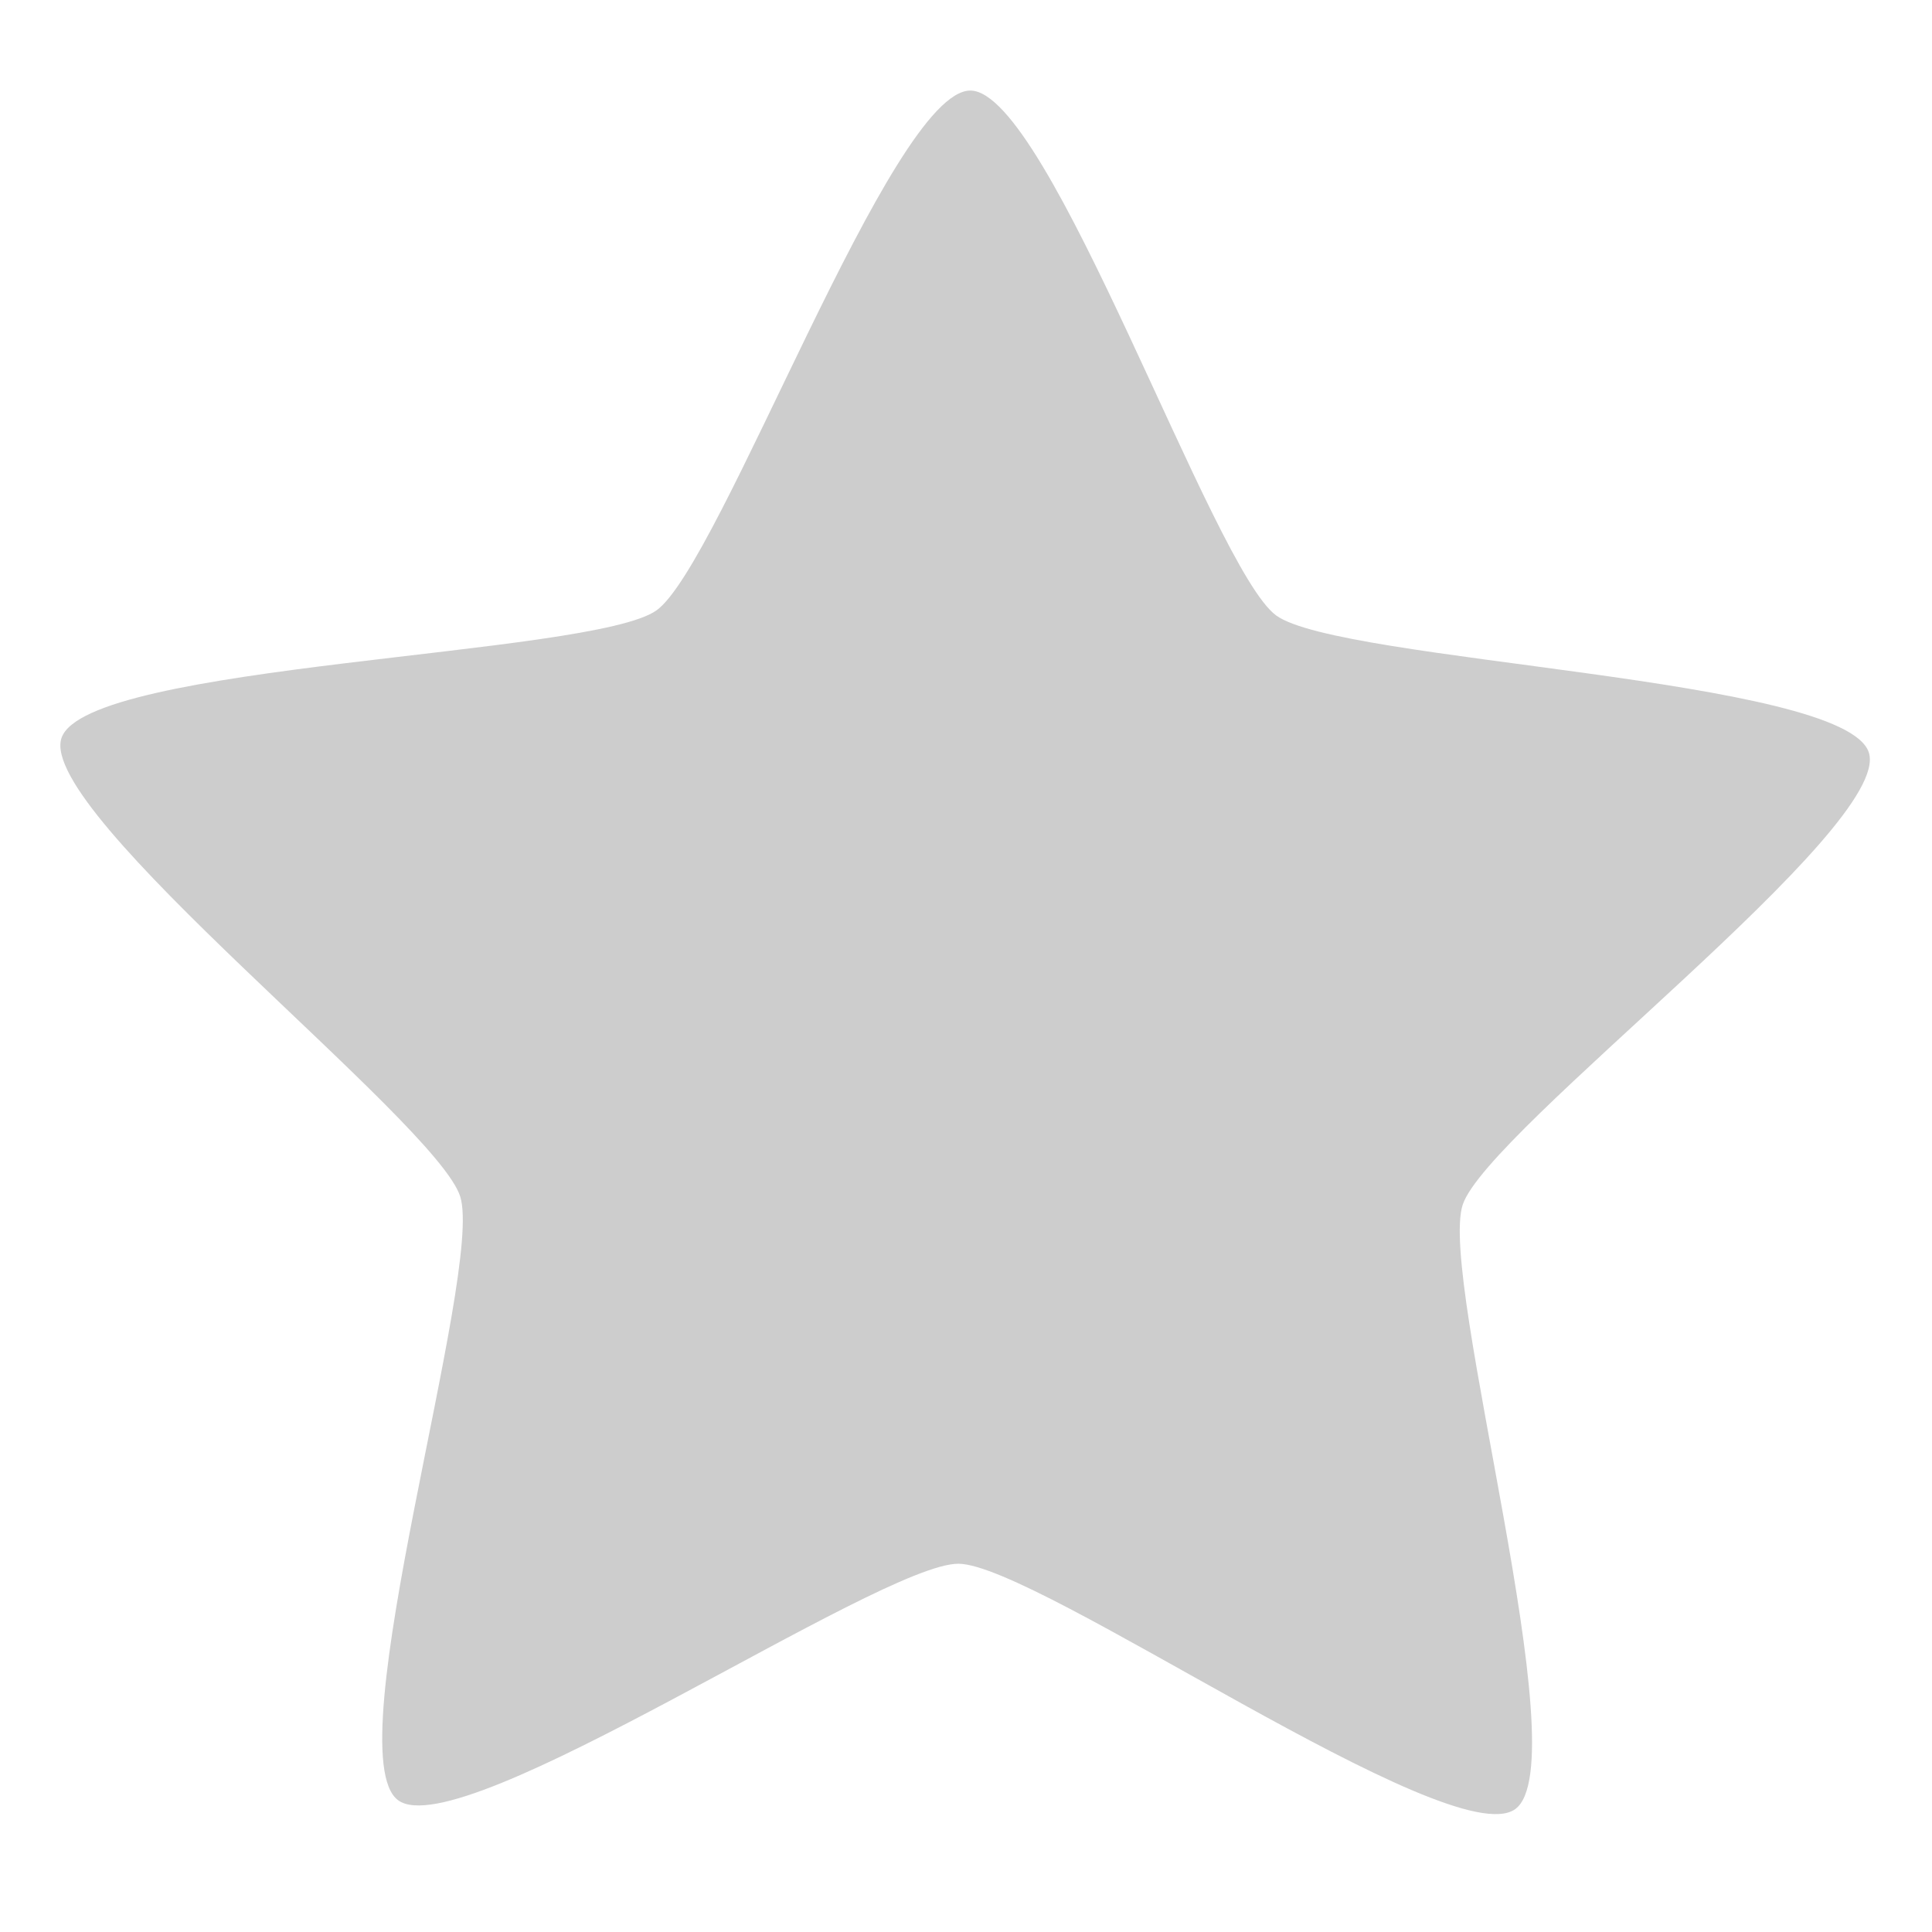 <svg width="64" height="64" viewBox="0 0 64 64" fill="none" xmlns="http://www.w3.org/2000/svg">
<path d="M50.19 59.932C48.058 61.451 34.374 51.822 31.754 51.801C29.133 51.78 15.296 61.188 13.188 59.635C11.08 58.081 16.035 42.128 15.245 39.636C14.456 37.144 1.207 26.927 2.037 24.448C2.867 21.97 19.613 21.739 21.746 20.22C23.878 18.701 29.528 2.979 32.148 3C34.769 3.021 40.163 18.832 42.271 20.385C44.379 21.939 61.119 22.438 61.908 24.93C62.698 27.422 49.286 37.424 48.456 39.903C47.626 42.382 52.323 58.413 50.19 59.932Z" fill="#CDCDCD"/>
</svg>
